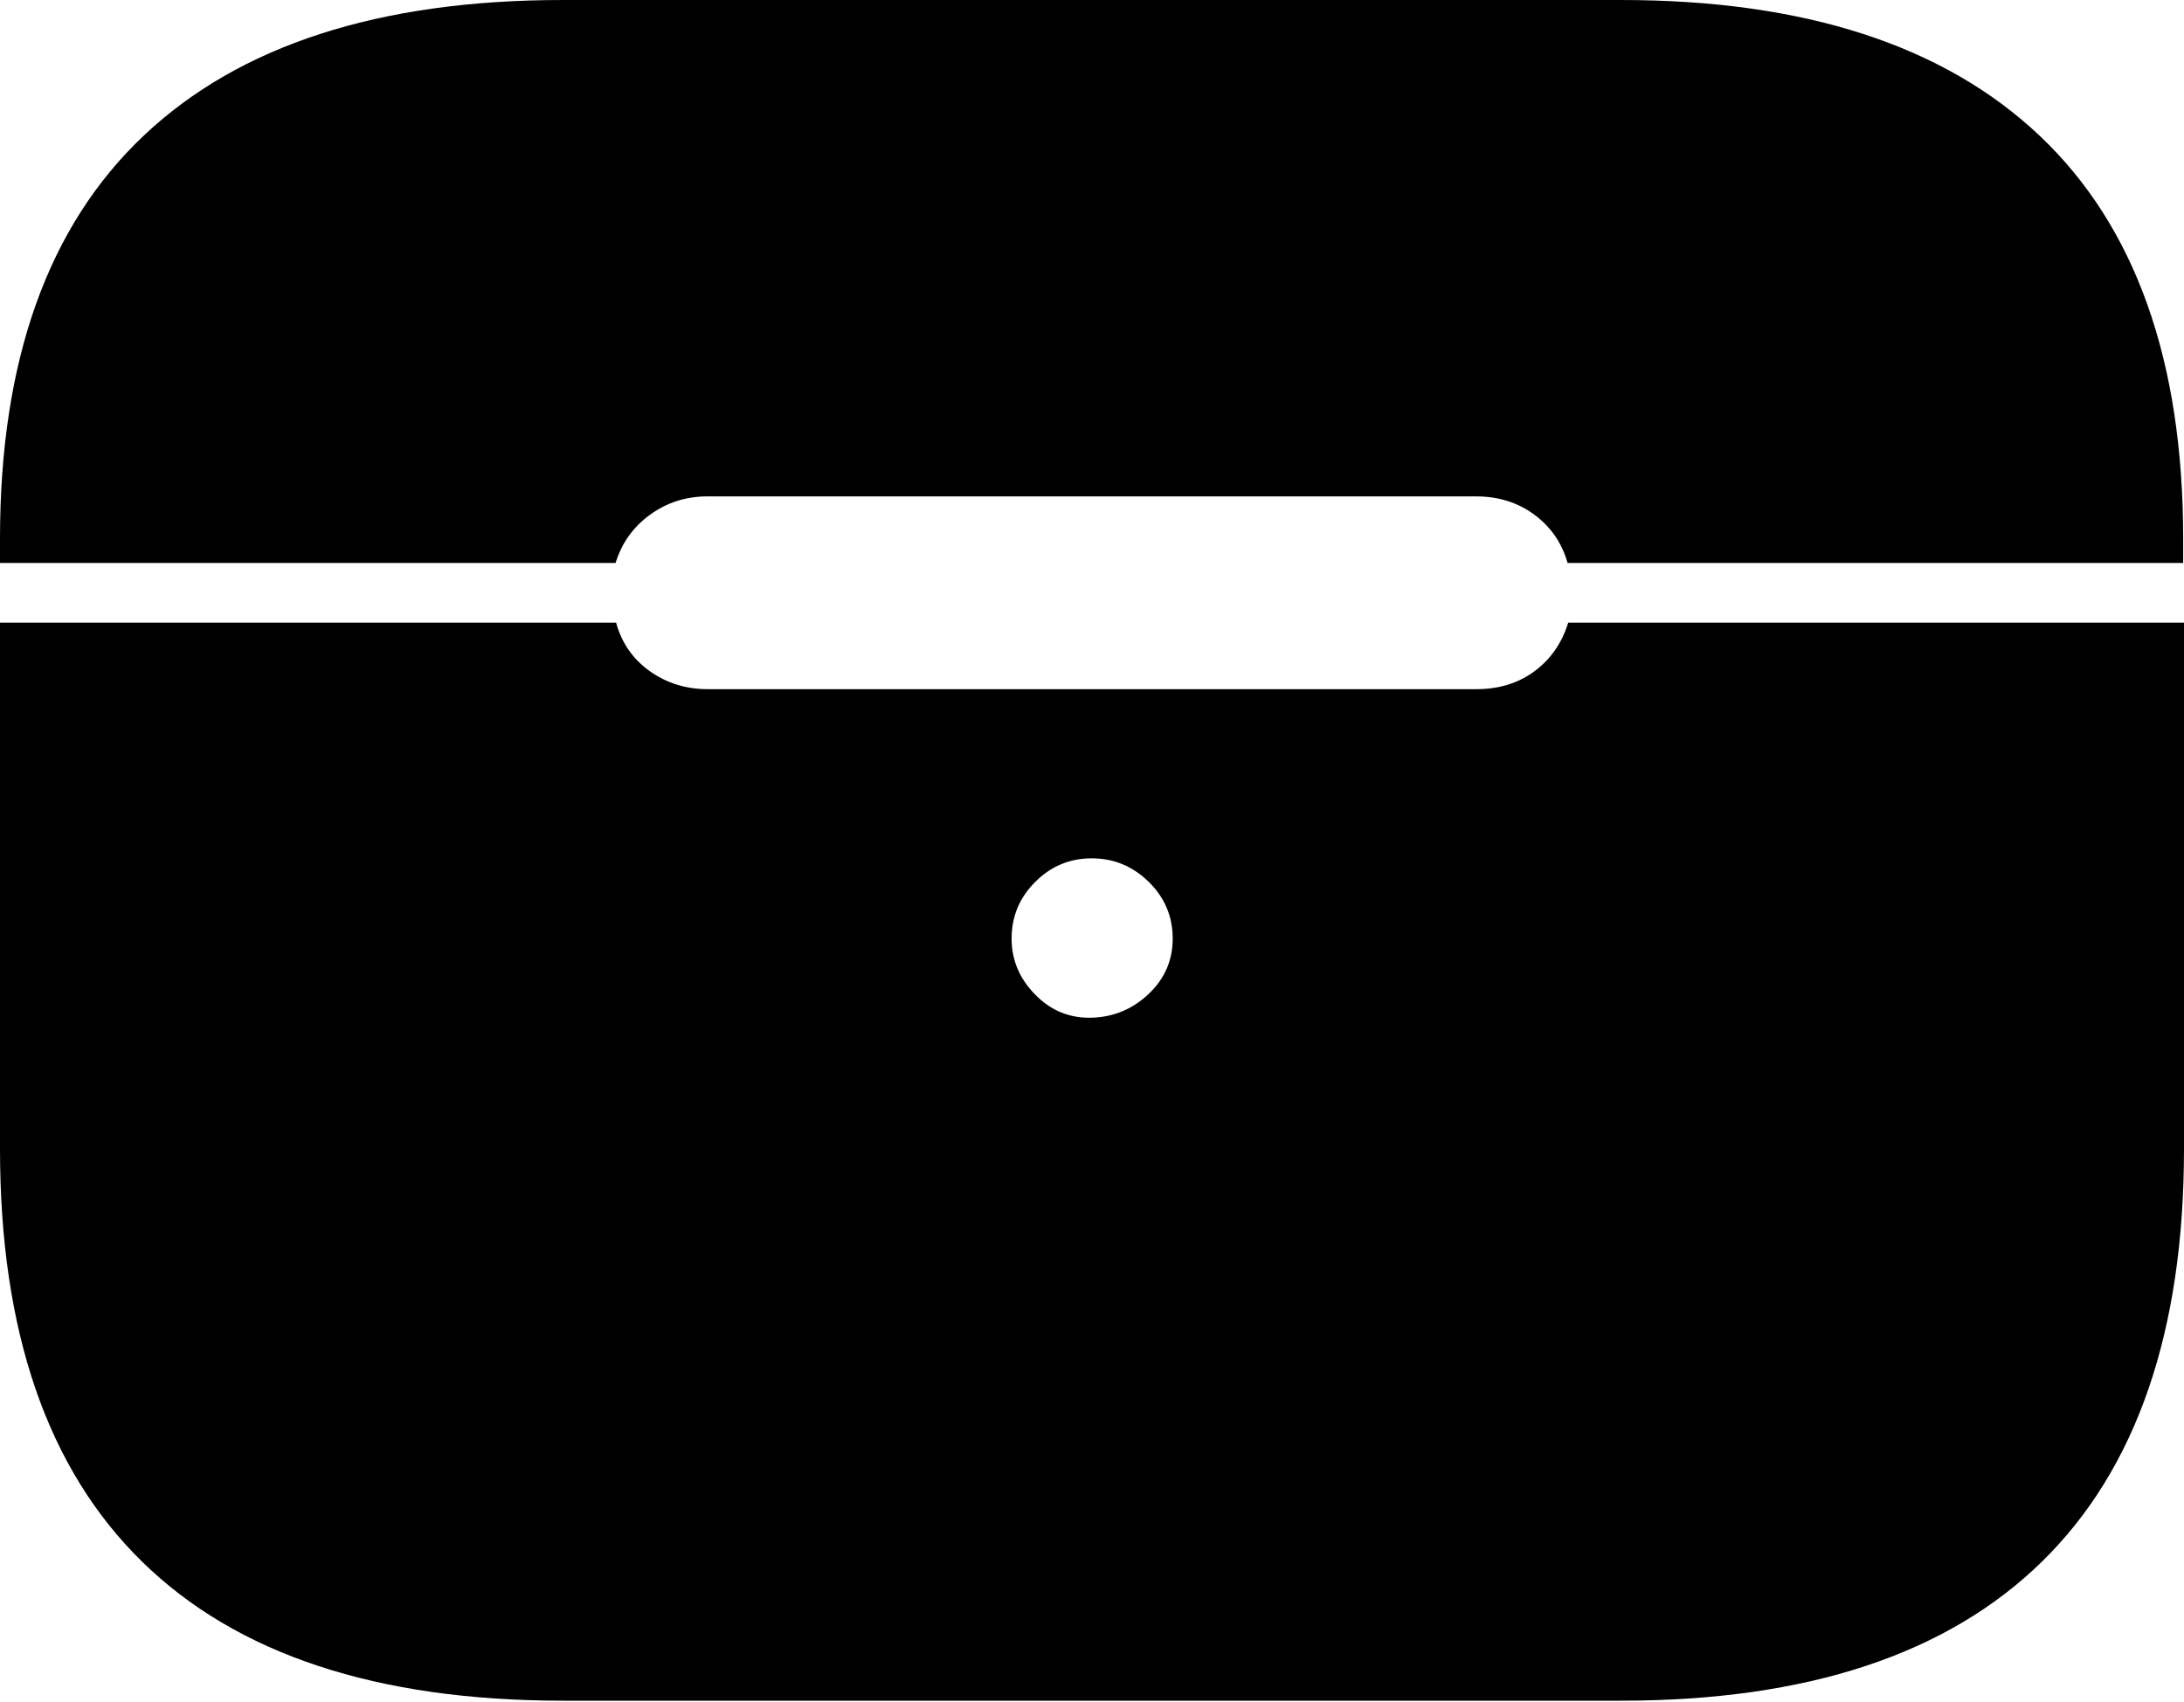 <?xml version="1.0" encoding="UTF-8"?>
<!--Generator: Apple Native CoreSVG 175-->
<!DOCTYPE svg
PUBLIC "-//W3C//DTD SVG 1.1//EN"
       "http://www.w3.org/Graphics/SVG/1.1/DTD/svg11.dtd">
<svg version="1.1" xmlns="http://www.w3.org/2000/svg" xmlns:xlink="http://www.w3.org/1999/xlink" width="21.188" height="16.507">
 <g>
  <rect height="16.507" opacity="0" width="21.188" x="0" y="0"/>
  <path d="M5.461 16.497L15.727 16.497Q18.434 16.497 19.811 15.147Q21.188 13.798 21.188 11.143L21.188 6.04L15.214 6.04Q15.122 6.337 14.887 6.511Q14.651 6.685 14.324 6.685L6.867 6.685Q6.55 6.685 6.305 6.511Q6.059 6.337 5.977 6.04L0 6.04L0 11.143Q0 13.798 1.377 15.147Q2.754 16.497 5.461 16.497ZM10.591 9.872Q10.271 9.881 10.043 9.648Q9.814 9.415 9.814 9.105Q9.814 8.783 10.043 8.555Q10.271 8.326 10.591 8.326Q10.912 8.326 11.145 8.555Q11.377 8.783 11.377 9.105Q11.377 9.419 11.145 9.64Q10.912 9.862 10.591 9.872ZM0 5.461L5.972 5.461Q6.061 5.171 6.306 4.993Q6.551 4.815 6.862 4.815L14.321 4.815Q14.646 4.815 14.886 4.993Q15.126 5.171 15.208 5.461L21.18 5.461L21.18 5.225Q21.18 2.634 19.788 1.317Q18.395 0 15.726 0L5.461 0Q2.785 0 1.393 1.317Q0 2.634 0 5.225Z" fill="#000000"/>
 </g>
</svg>
